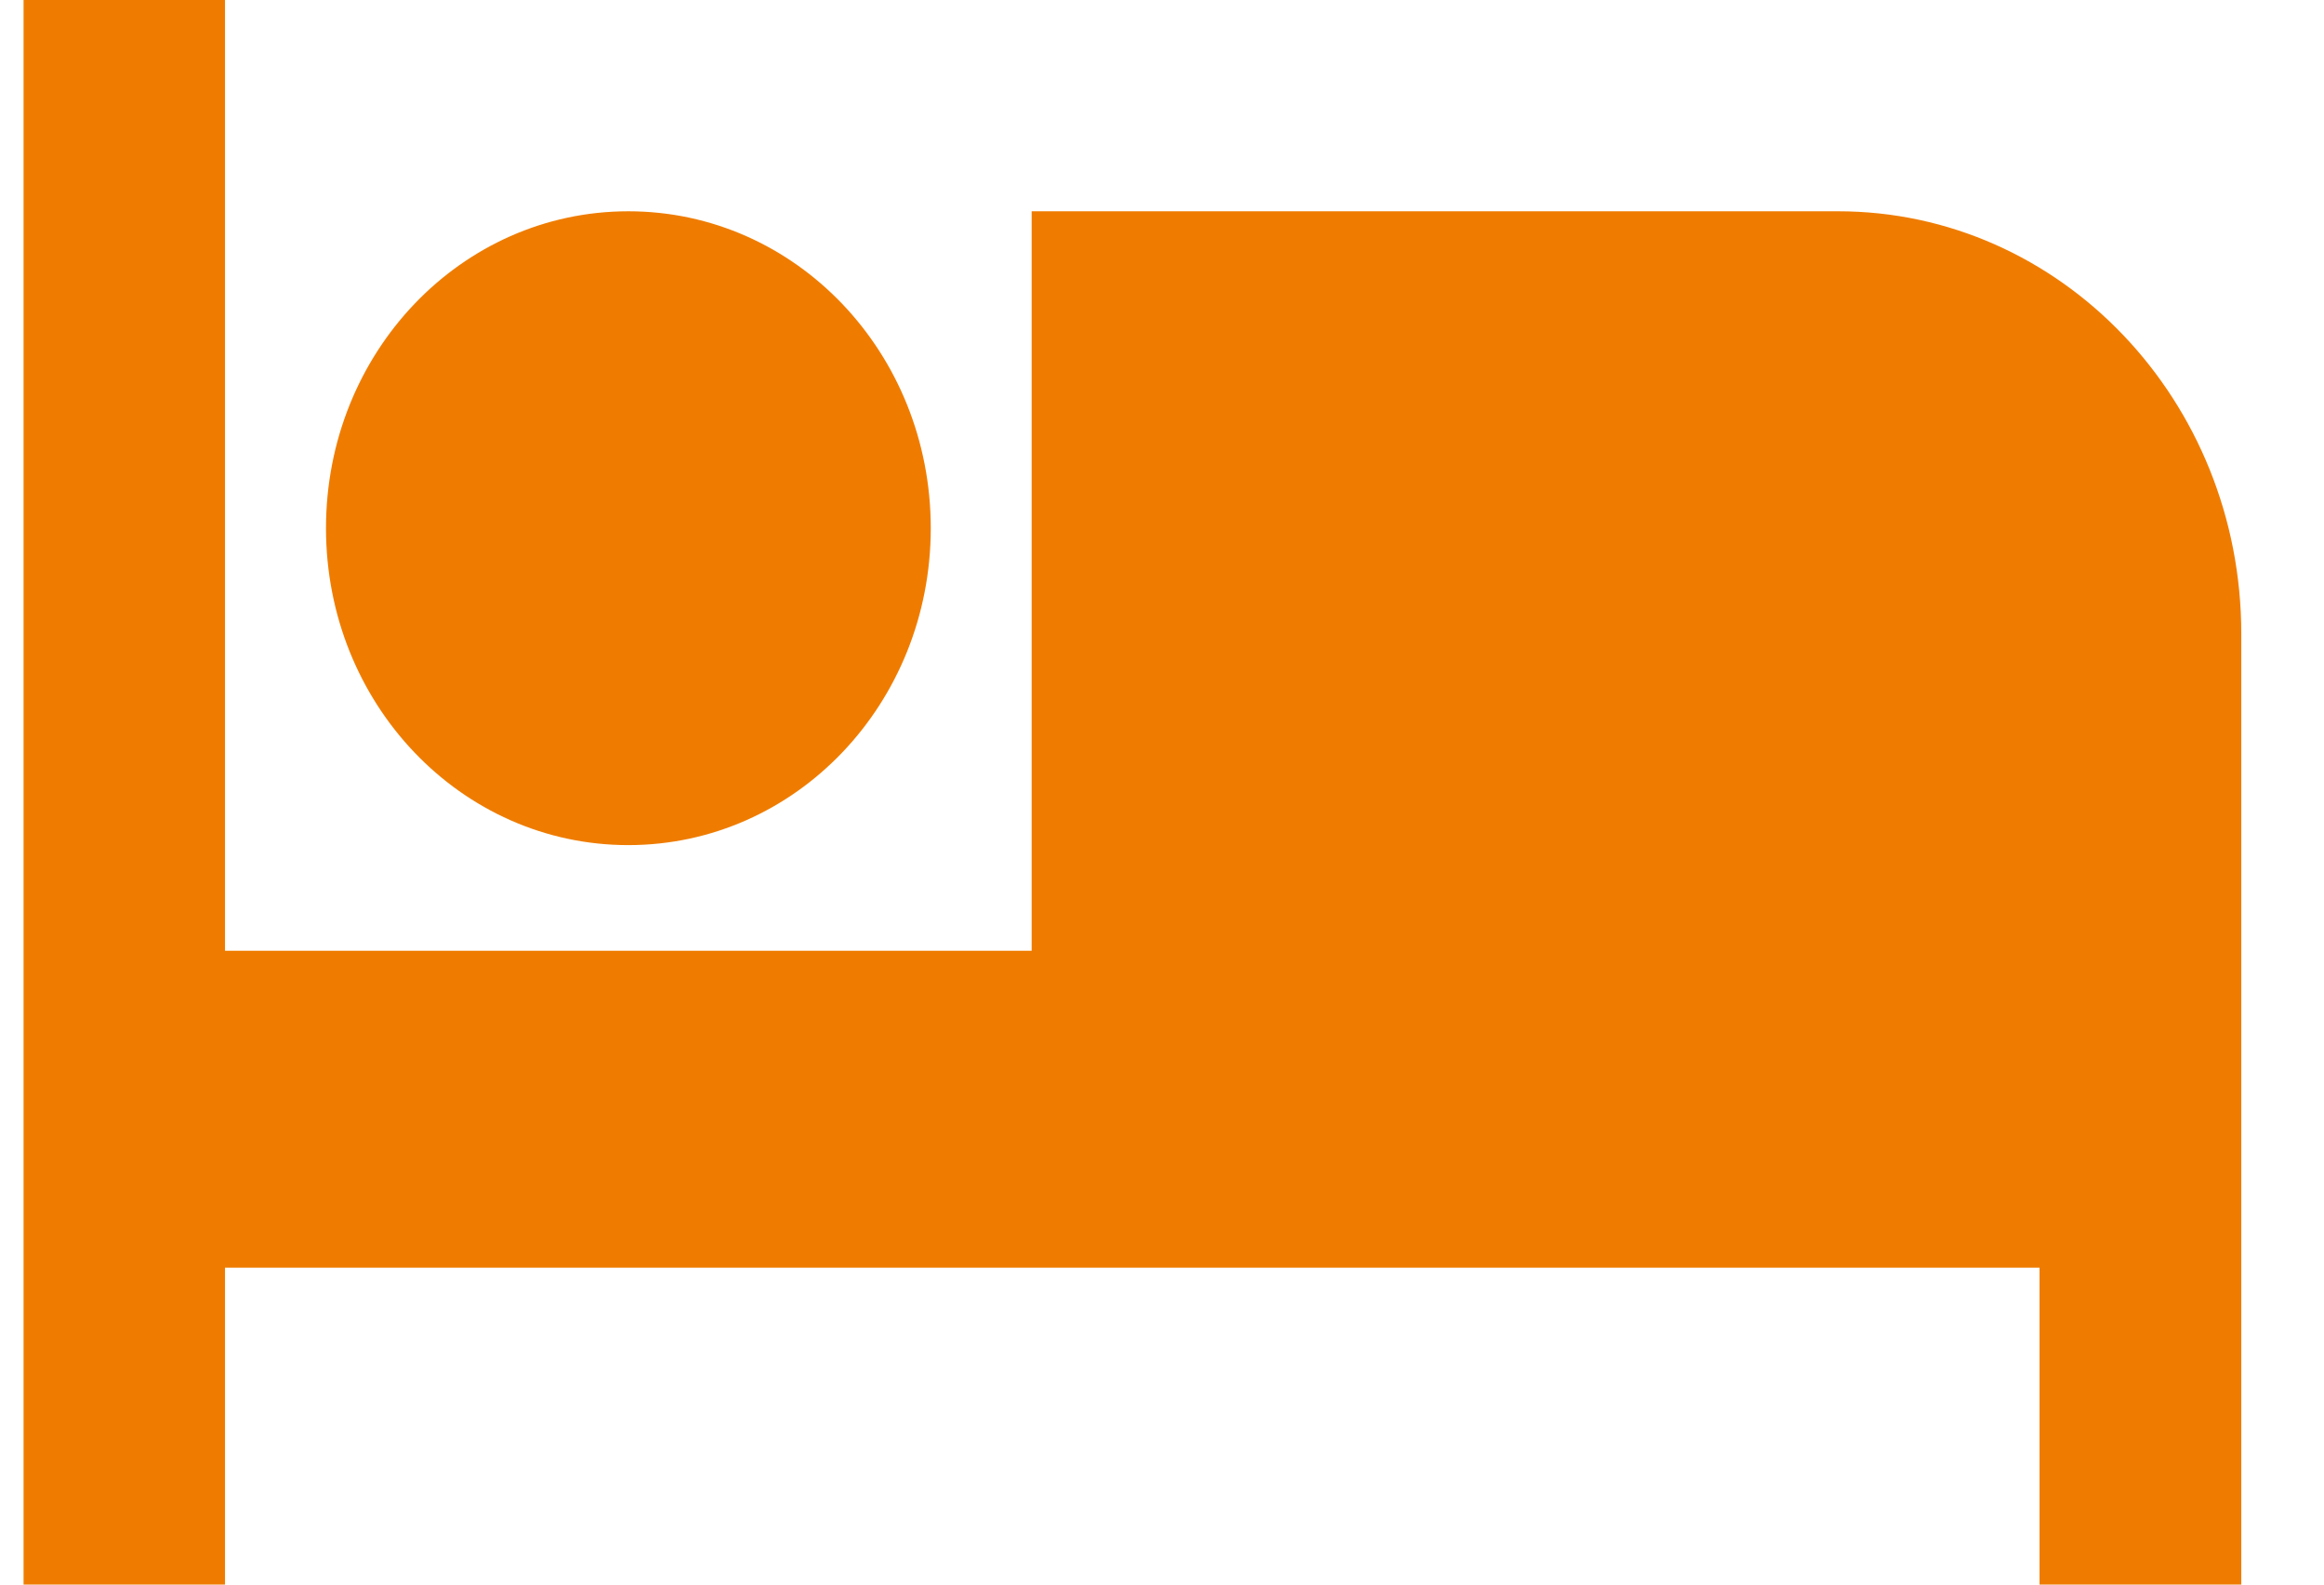 <svg width="22" height="15" fill="none" xmlns="http://www.w3.org/2000/svg"><path d="M5.948 8c1.585 0 2.863-1.34 2.863-3S7.533 2 5.948 2C4.364 2 3.086 3.34 3.086 5s1.278 3 2.862 3ZM17.4 2H9.766v7H2.13V0H.223v15H2.13v-3h17.177v3h1.91V6c0-2.21-1.71-4-3.818-4Z" fill="#EF7C00"/></svg>